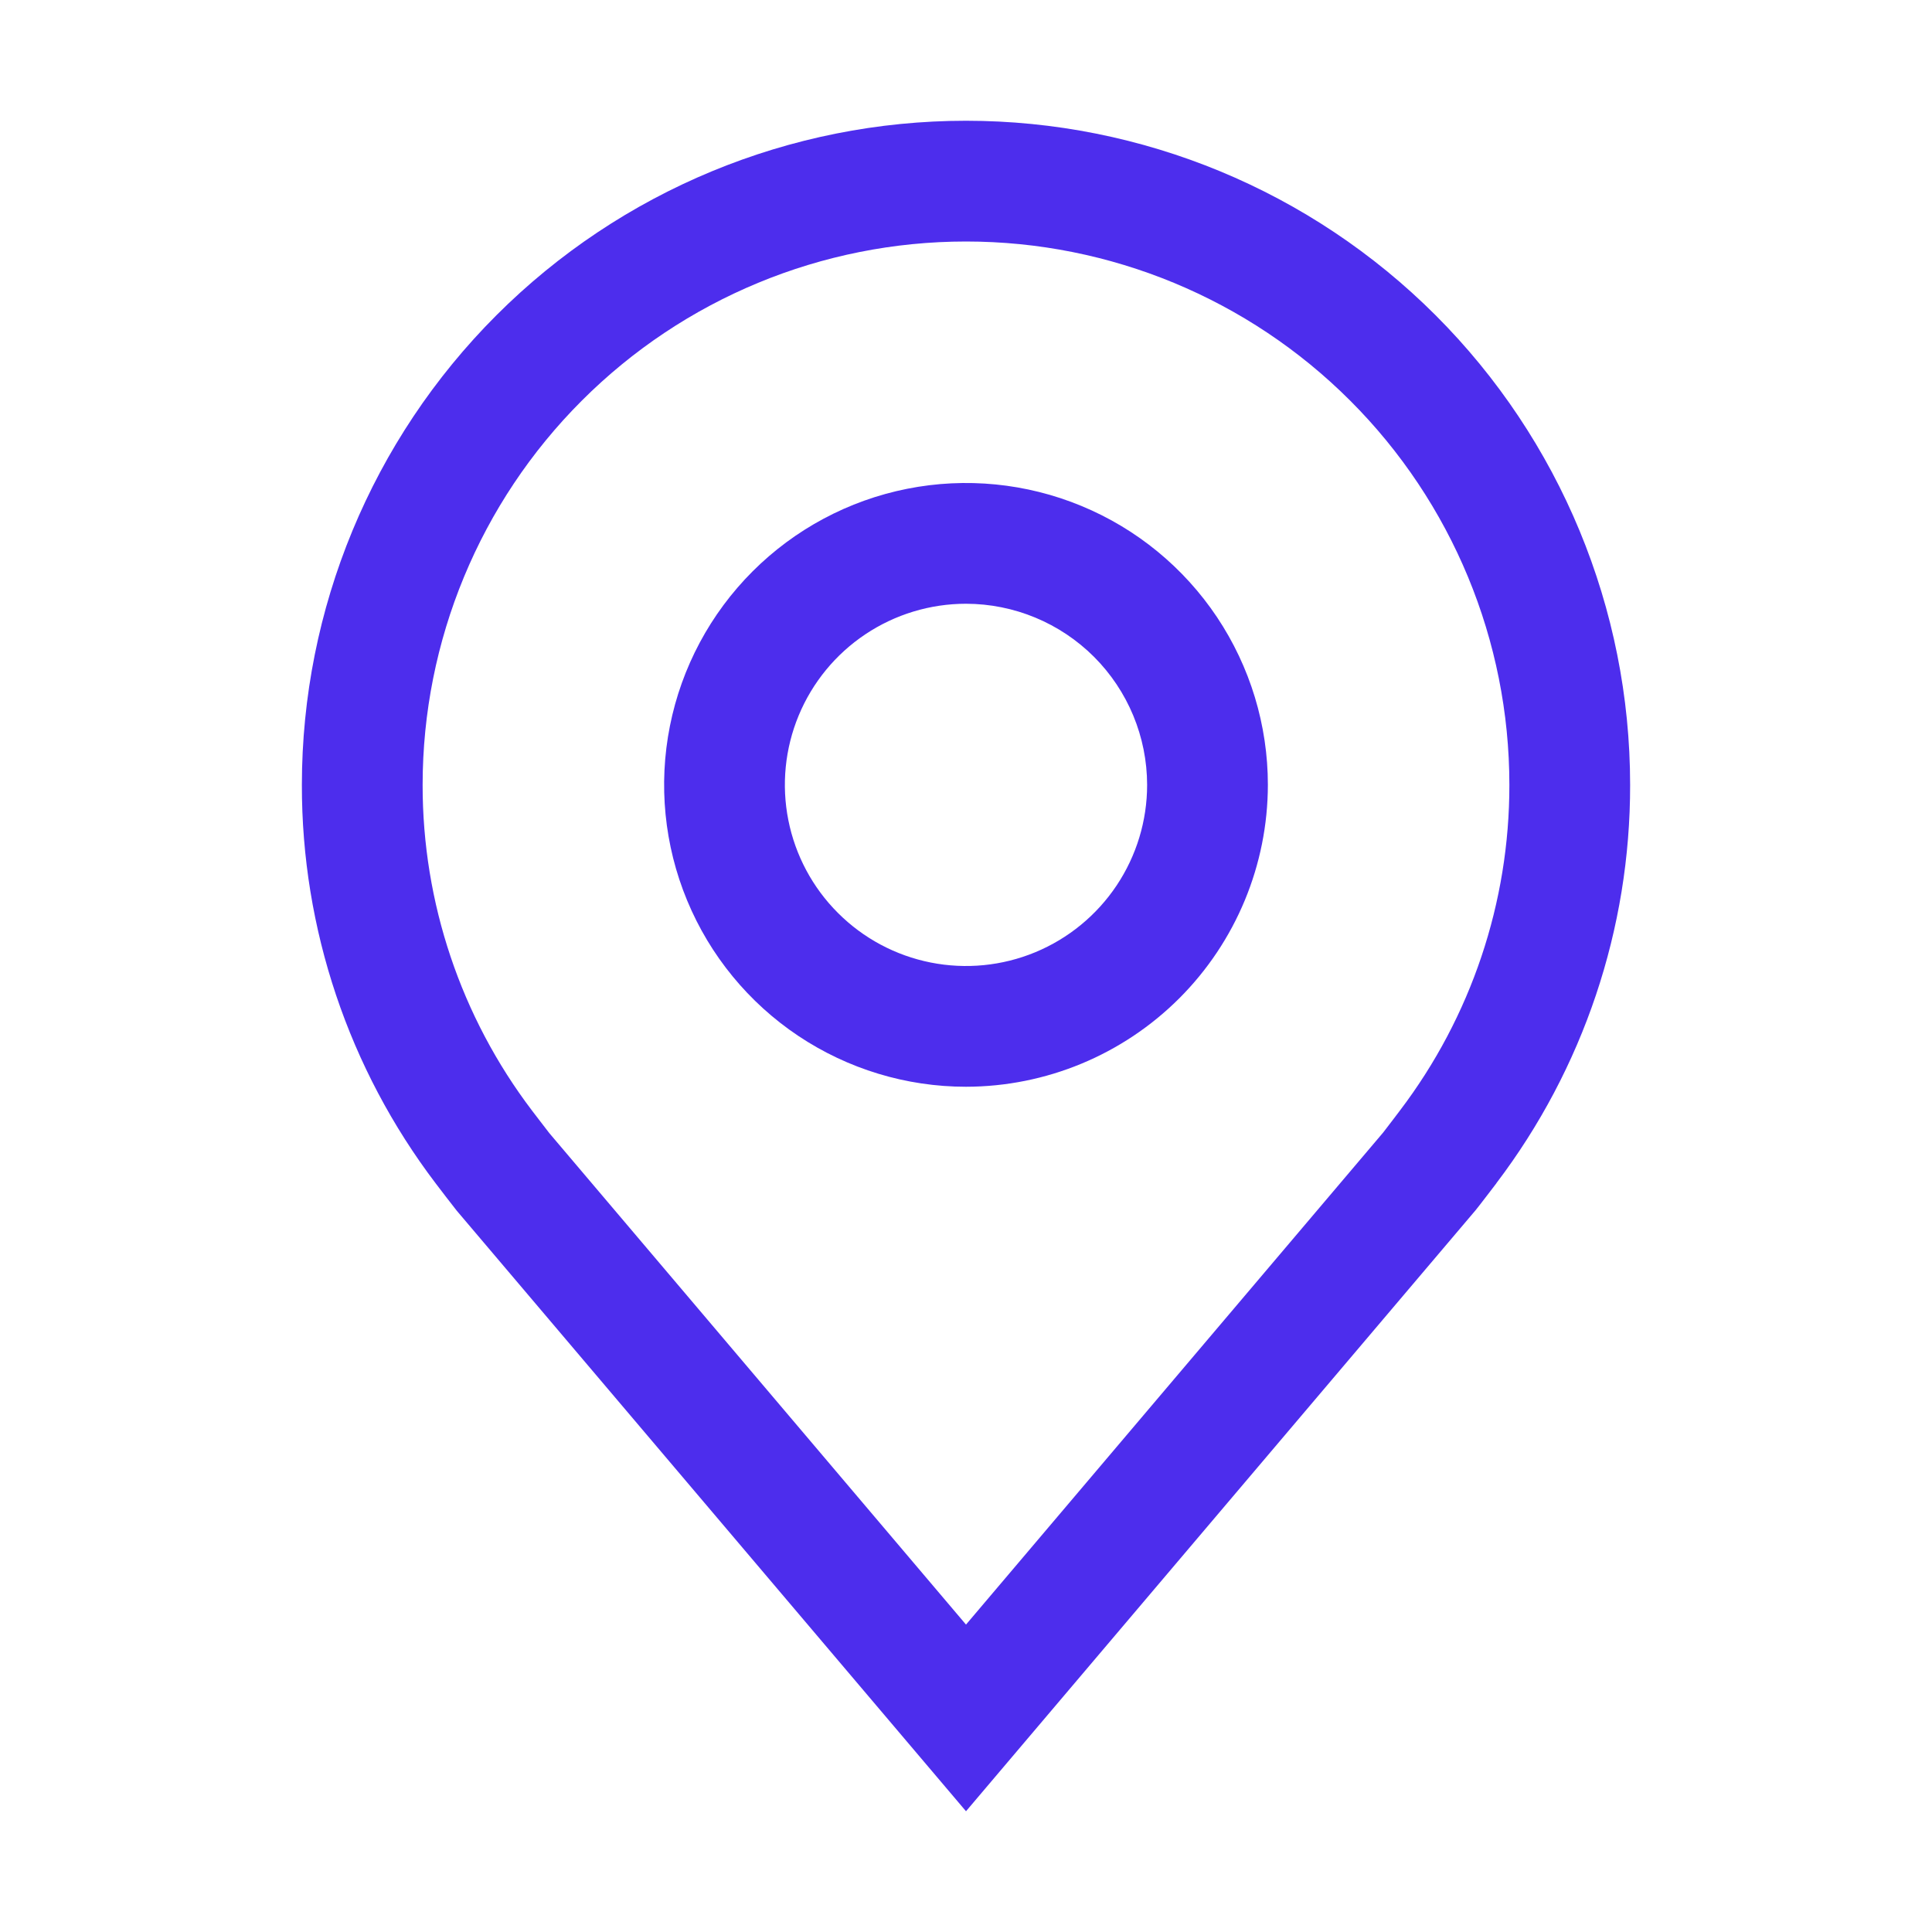 <svg width="60" height="60" viewBox="0 0 60 60" fill="none" xmlns="http://www.w3.org/2000/svg">
<path d="M30 33.75C28.146 33.75 26.333 33.2 24.791 32.17C23.25 31.14 22.048 29.676 21.339 27.963C20.629 26.25 20.443 24.365 20.805 22.546C21.167 20.727 22.06 19.057 23.371 17.746C24.682 16.435 26.352 15.542 28.171 15.18C29.99 14.818 31.875 15.004 33.588 15.714C35.301 16.423 36.765 17.625 37.795 19.166C38.825 20.708 39.375 22.521 39.375 24.375C39.372 26.86 38.383 29.243 36.626 31.001C34.868 32.758 32.486 33.747 30 33.75ZM30 18.75C28.887 18.75 27.8 19.08 26.875 19.698C25.95 20.316 25.229 21.195 24.803 22.222C24.377 23.25 24.266 24.381 24.483 25.472C24.7 26.564 25.236 27.566 26.023 28.352C26.809 29.139 27.811 29.675 28.903 29.892C29.994 30.109 31.125 29.998 32.153 29.572C33.18 29.146 34.059 28.425 34.677 27.5C35.295 26.575 35.625 25.488 35.625 24.375C35.623 22.884 35.03 21.454 33.976 20.399C32.921 19.345 31.491 18.752 30 18.75Z" fill="#4D2DED"/>
<path d="M30 56.25L14.182 37.596C13.963 37.316 13.745 37.034 13.53 36.75C10.828 33.191 9.368 28.843 9.375 24.375C9.375 18.905 11.548 13.659 15.416 9.791C19.284 5.923 24.53 3.75 30 3.75C35.47 3.75 40.716 5.923 44.584 9.791C48.452 13.659 50.625 18.905 50.625 24.375C50.632 28.841 49.173 33.187 46.472 36.744L46.47 36.75C46.47 36.75 45.907 37.489 45.823 37.588L30 56.25ZM16.523 34.491C16.526 34.491 16.961 35.068 17.061 35.192L30 50.453L42.956 35.171C43.039 35.068 43.477 34.487 43.479 34.485C45.687 31.577 46.879 28.026 46.875 24.375C46.875 19.899 45.097 15.607 41.932 12.443C38.768 9.278 34.475 7.5 30 7.5C25.524 7.5 21.232 9.278 18.068 12.443C14.903 15.607 13.125 19.899 13.125 24.375C13.121 28.028 14.313 31.581 16.523 34.491Z" fill="#4D2DED"/>
</svg>
